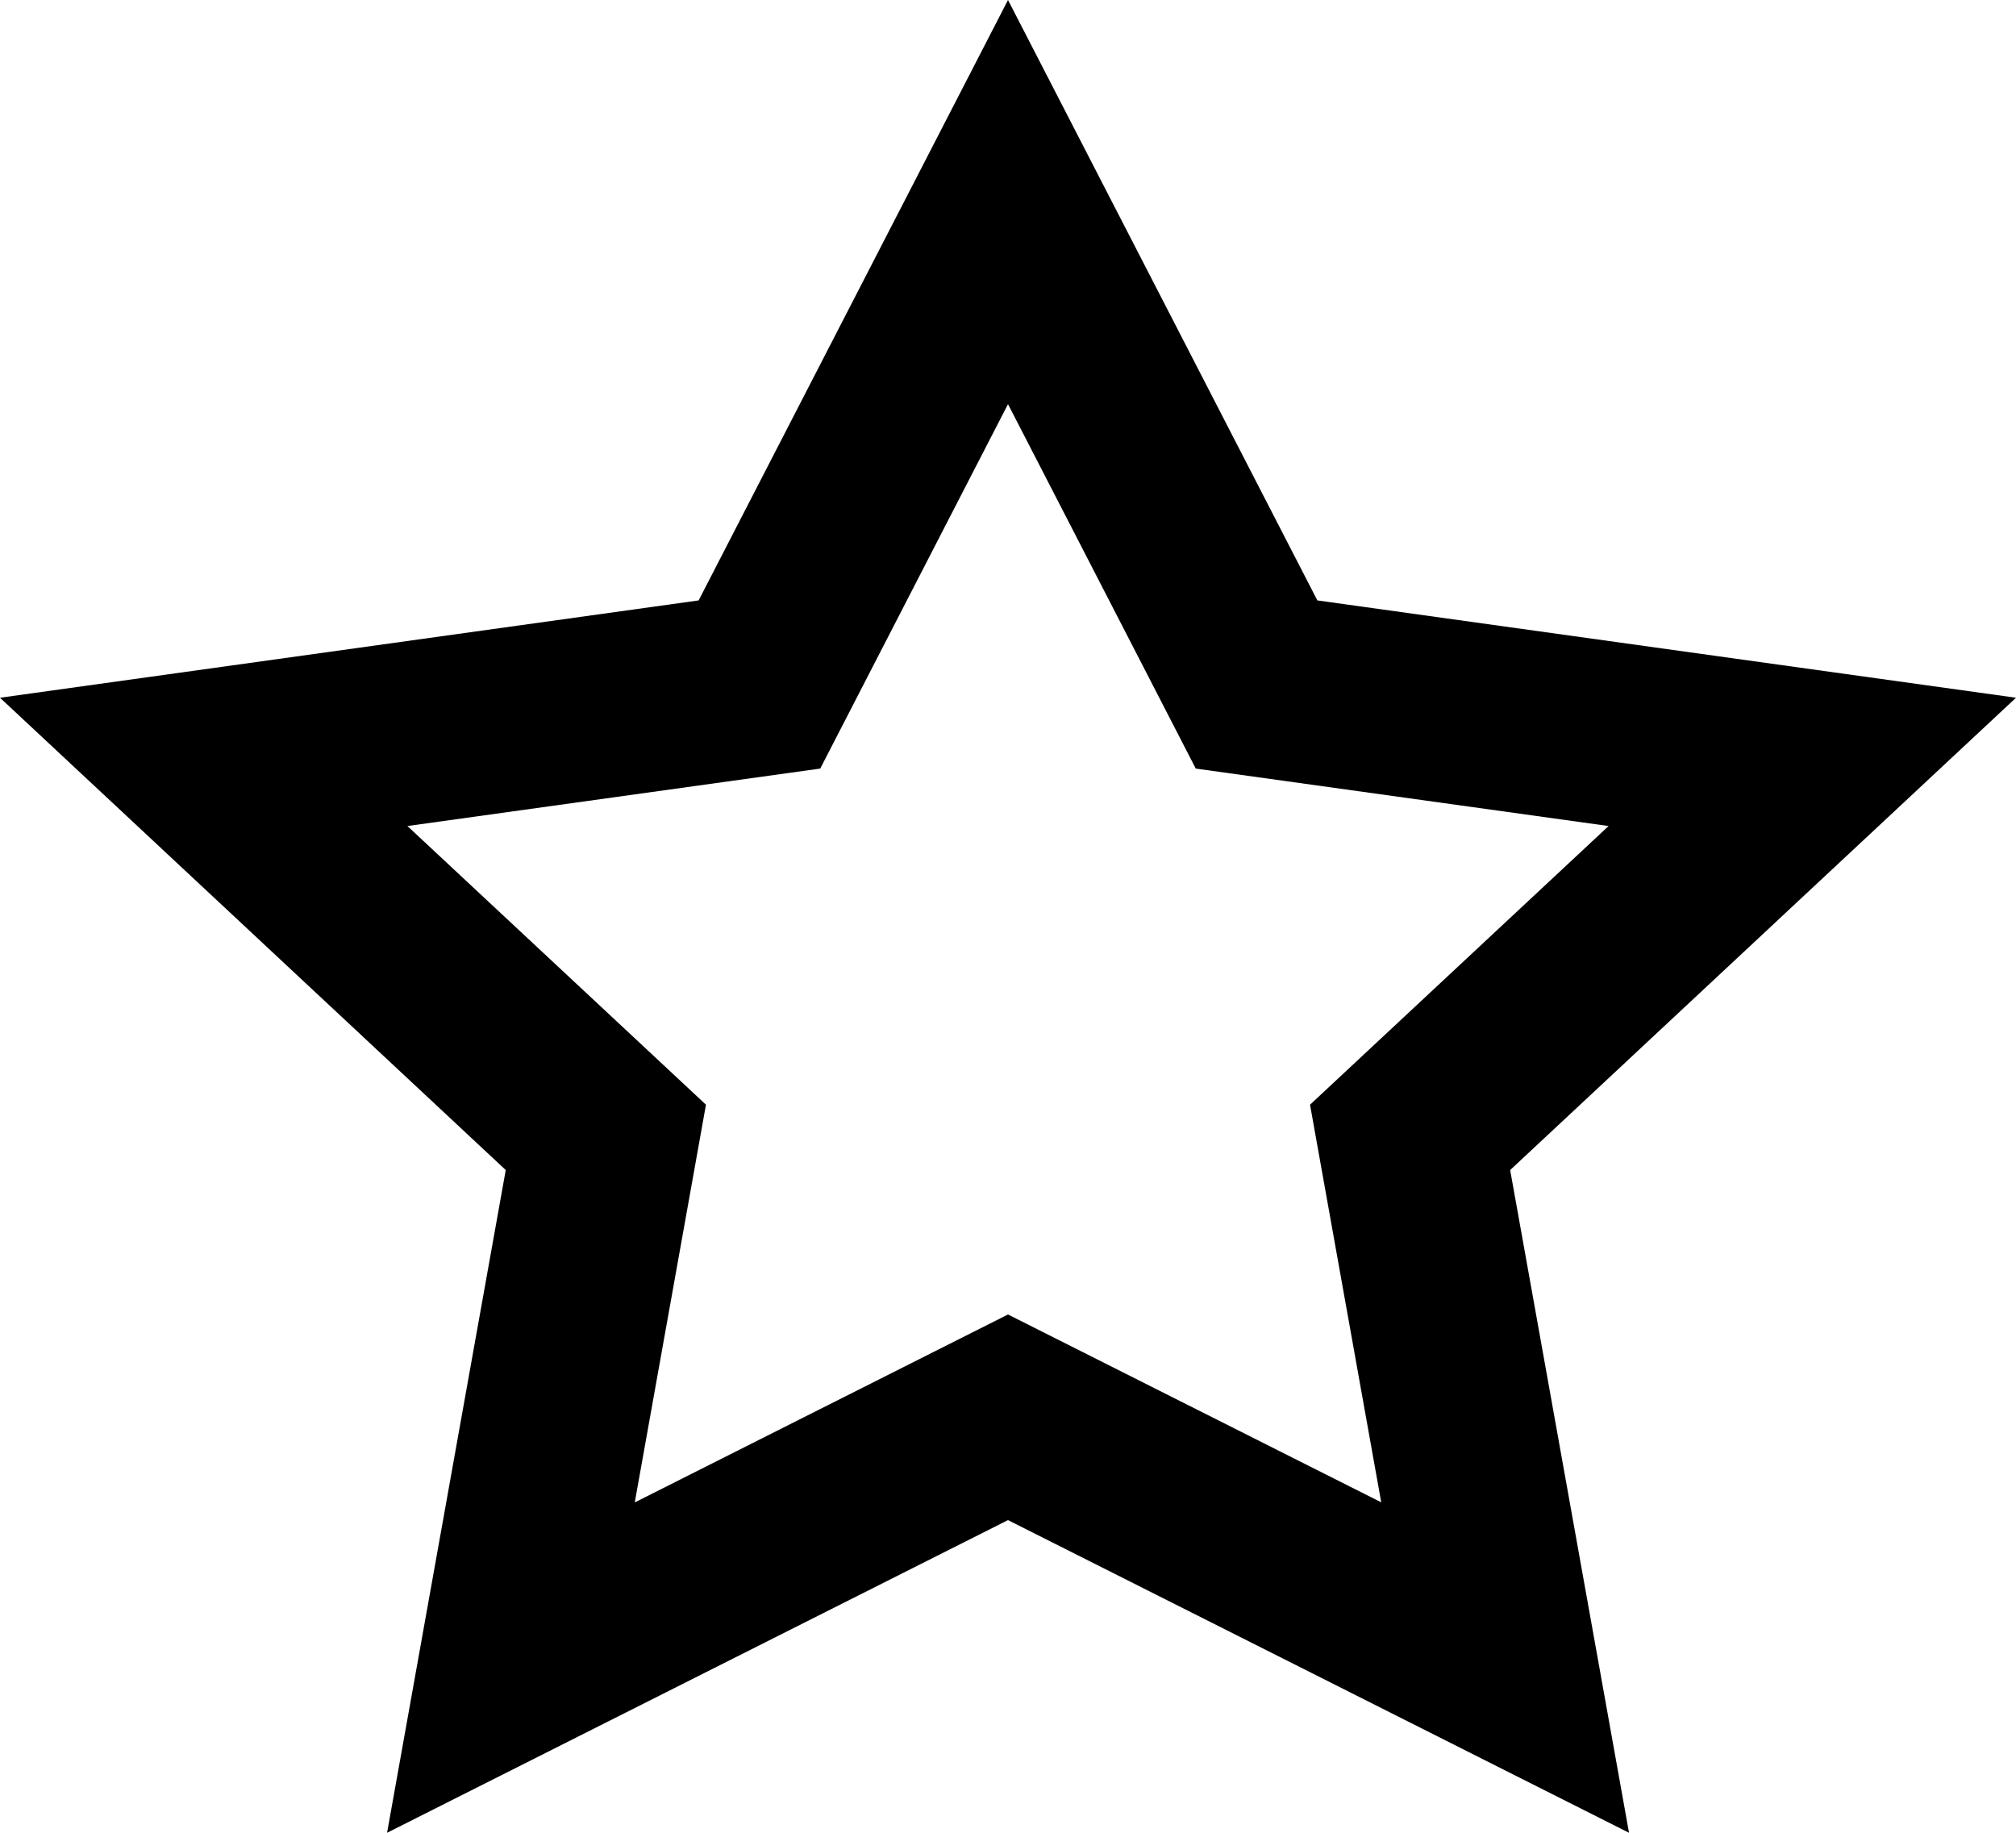 <svg xmlns="http://www.w3.org/2000/svg" width="22" height="20"><path d="M11 14.344l4.073 2.05-.777-4.339 3.258-3.041-4.505-.627L11 4.41 8.951 8.387l-4.505.627 3.258 3.041-.777 4.34L11 14.344zm0 2.244L4.224 20l1.295-7.232L0 7.614l7.624-1.062L11 0l3.376 6.552L22 7.614l-5.52 5.154L17.777 20 11 16.588z"/></svg>